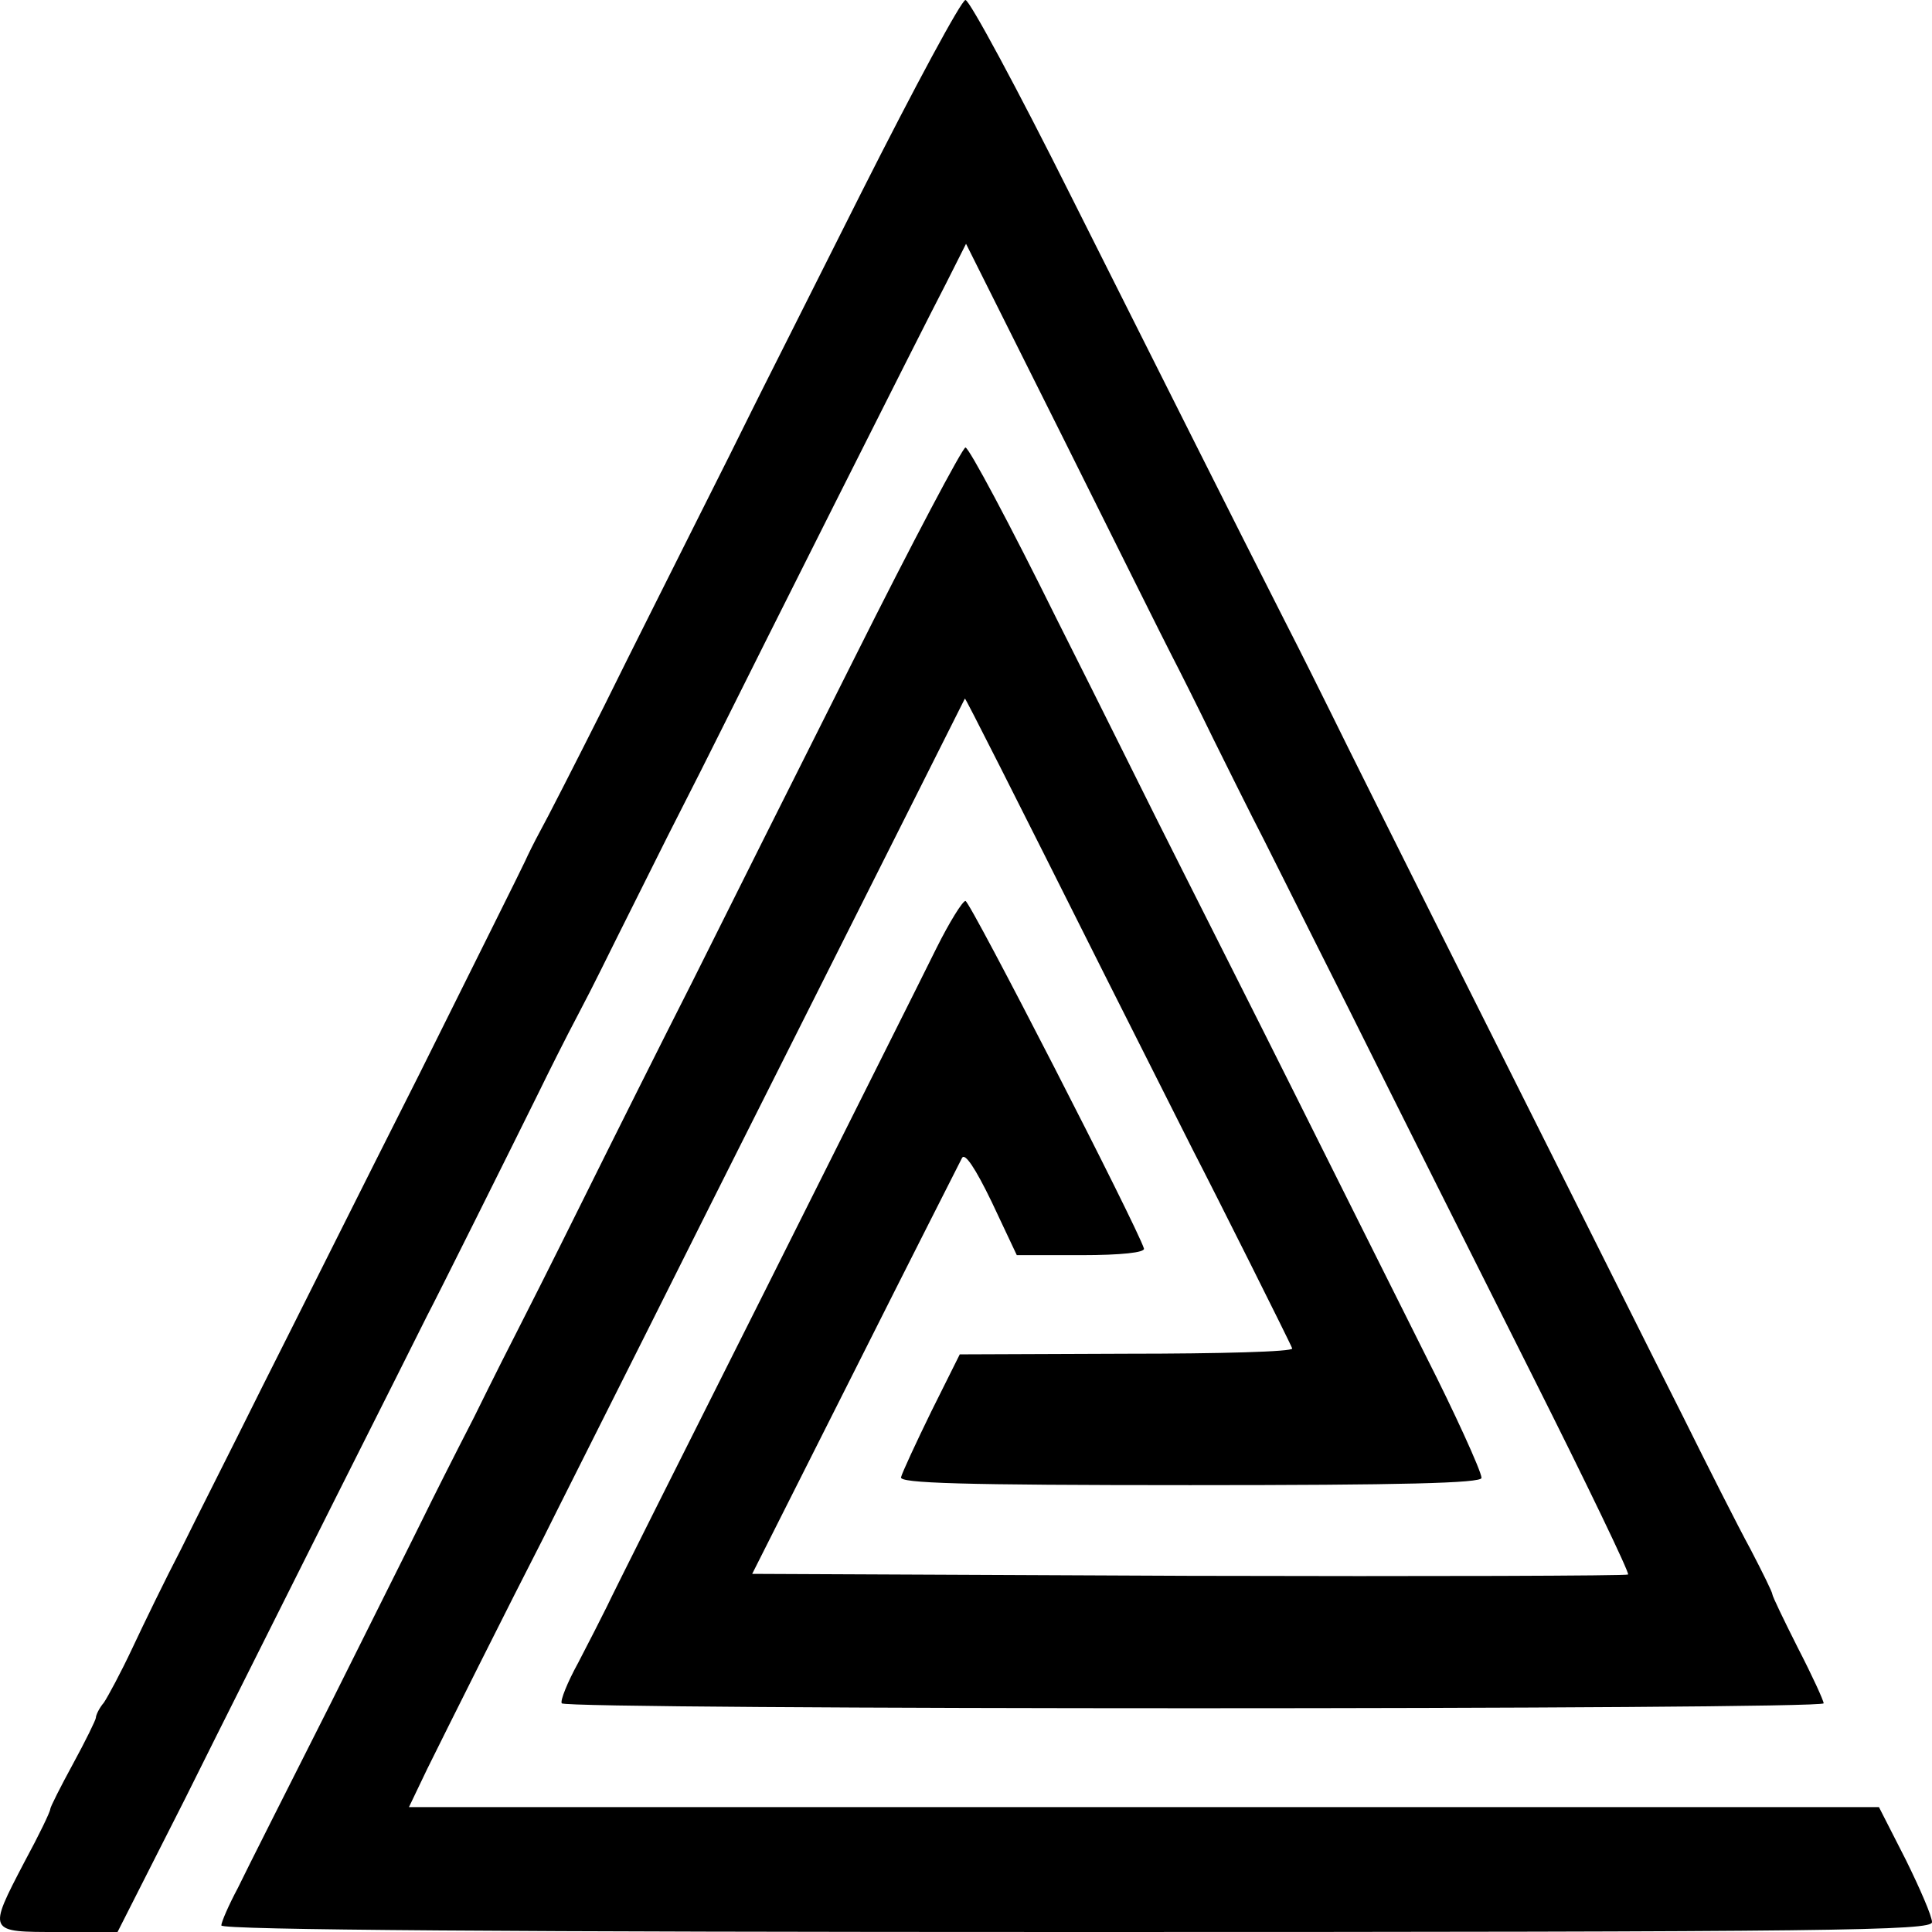 <svg width="113" height="113" viewBox="0 0 113 113" fill="none" xmlns="http://www.w3.org/2000/svg">
<g clip-path="url(#clip0_17_1319)">
<path d="M50.399 11.223C47.297 17.411 44.362 23.215 43.929 24.099C43.495 24.983 42.061 27.866 40.76 30.441C39.459 33.054 36.991 37.936 35.324 41.318C33.623 44.7 31.955 47.967 31.588 48.621C31.255 49.236 30.855 50.043 30.721 50.35C30.588 50.658 27.786 56.269 24.518 62.842C21.216 69.376 17.114 77.601 15.346 81.099C13.612 84.596 11.444 88.863 10.577 90.631C9.676 92.36 8.409 94.974 7.742 96.396C7.075 97.818 6.308 99.24 6.074 99.586C5.808 99.894 5.607 100.316 5.607 100.47C5.607 100.585 5.007 101.815 4.273 103.161C3.54 104.506 2.939 105.697 2.939 105.813C2.939 105.966 2.272 107.35 1.438 108.887C-0.729 113.038 -0.729 113 3.406 113H6.875L10.81 105.236C12.945 100.931 16.914 93.052 19.582 87.71C22.25 82.405 24.685 77.563 24.985 76.948C25.518 75.948 29.788 67.377 31.555 63.803C32.022 62.842 33.056 60.766 33.89 59.191C34.724 57.615 35.657 55.693 36.024 54.963C36.391 54.232 37.758 51.503 39.059 48.89C40.393 46.276 41.827 43.432 42.261 42.548C43.728 39.588 54.034 19.064 55.301 16.642L56.502 14.259L62.172 25.598C65.274 31.825 68.142 37.59 68.542 38.358C68.942 39.127 70.043 41.318 70.977 43.24C71.911 45.123 72.945 47.199 73.278 47.852C73.612 48.467 76.113 53.502 78.881 58.998C81.616 64.495 86.452 74.142 89.621 80.445C92.789 86.749 95.324 92.014 95.224 92.091C95.157 92.168 83.617 92.207 69.543 92.168L43.995 92.053L49.999 80.138C53.3 73.565 56.135 67.992 56.269 67.723C56.435 67.416 57.036 68.3 58.003 70.298L59.471 73.412H63.239C65.574 73.412 66.975 73.258 66.908 73.027C66.541 71.797 56.736 52.695 56.469 52.695C56.302 52.695 55.535 53.925 54.768 55.462C54.034 56.961 49.498 65.993 44.729 75.525C39.96 85.019 35.791 93.321 35.491 93.975C35.19 94.589 34.423 96.088 33.823 97.242C33.189 98.394 32.756 99.471 32.856 99.624C33.056 100.009 106.663 100.009 106.663 99.624C106.663 99.471 105.996 98.01 105.162 96.396C104.329 94.743 103.662 93.359 103.662 93.244C103.662 93.129 103.095 91.976 102.394 90.631C101.66 89.285 99.893 85.788 98.425 82.828C96.924 79.869 91.922 69.837 87.252 60.536C82.583 51.234 78.348 42.74 77.847 41.702C77.314 40.626 76.113 38.205 75.146 36.321C71.944 30.018 68.542 23.215 62.672 11.531C59.504 5.189 56.702 3.61018e-06 56.469 3.61018e-06C56.235 3.61018e-06 53.501 5.073 50.399 11.223Z" fill="black"/>
<path d="M49.965 38.512C46.563 45.277 42.294 53.809 40.493 57.422C38.659 61.035 35.757 66.839 34.023 70.337C32.289 73.834 30.621 77.14 30.321 77.716C30.021 78.293 28.854 80.599 27.72 82.905C26.552 85.173 25.218 87.825 24.751 88.786C24.284 89.747 21.85 94.59 19.382 99.548C16.88 104.506 14.412 109.387 13.912 110.425C13.378 111.424 12.945 112.423 12.945 112.616C12.945 112.885 30.354 113 62.972 113C107.564 113 113 112.923 113 112.423C113 112.078 112.3 110.463 111.466 108.772L109.898 105.697H66.908H23.918L24.985 103.468C26.085 101.239 29.854 93.705 31.788 89.939C32.355 88.786 35.09 83.366 37.825 77.909C40.56 72.451 43.061 67.454 43.395 66.801C43.728 66.147 45.096 63.418 46.43 60.766C51.8 50.081 56.402 40.934 56.435 40.857C56.469 40.818 59.17 46.161 64.64 57.077C66.174 60.113 69.476 66.685 69.809 67.339C71.043 69.722 75.513 78.639 75.579 78.869C75.646 79.062 71.31 79.177 65.907 79.177L56.135 79.215L54.468 82.559C53.567 84.404 52.767 86.134 52.7 86.403C52.6 86.749 56.169 86.864 69.609 86.864C82.016 86.864 86.652 86.749 86.652 86.441C86.652 86.057 84.951 82.367 83.484 79.484C83.317 79.138 81.483 75.487 79.448 71.413C77.414 67.339 74.112 60.728 72.111 56.769C70.11 52.81 68.109 48.813 67.642 47.891C67.175 46.968 64.573 41.702 61.805 36.206C59.07 30.671 56.669 26.174 56.469 26.174C56.302 26.174 53.367 31.709 49.965 38.512Z" fill="black"/>
</g>
<defs>
<clipPath id="clip0_17_1319">
<rect width="113" height="113" fill="white"/>
</clipPath>
</defs>
</svg>
